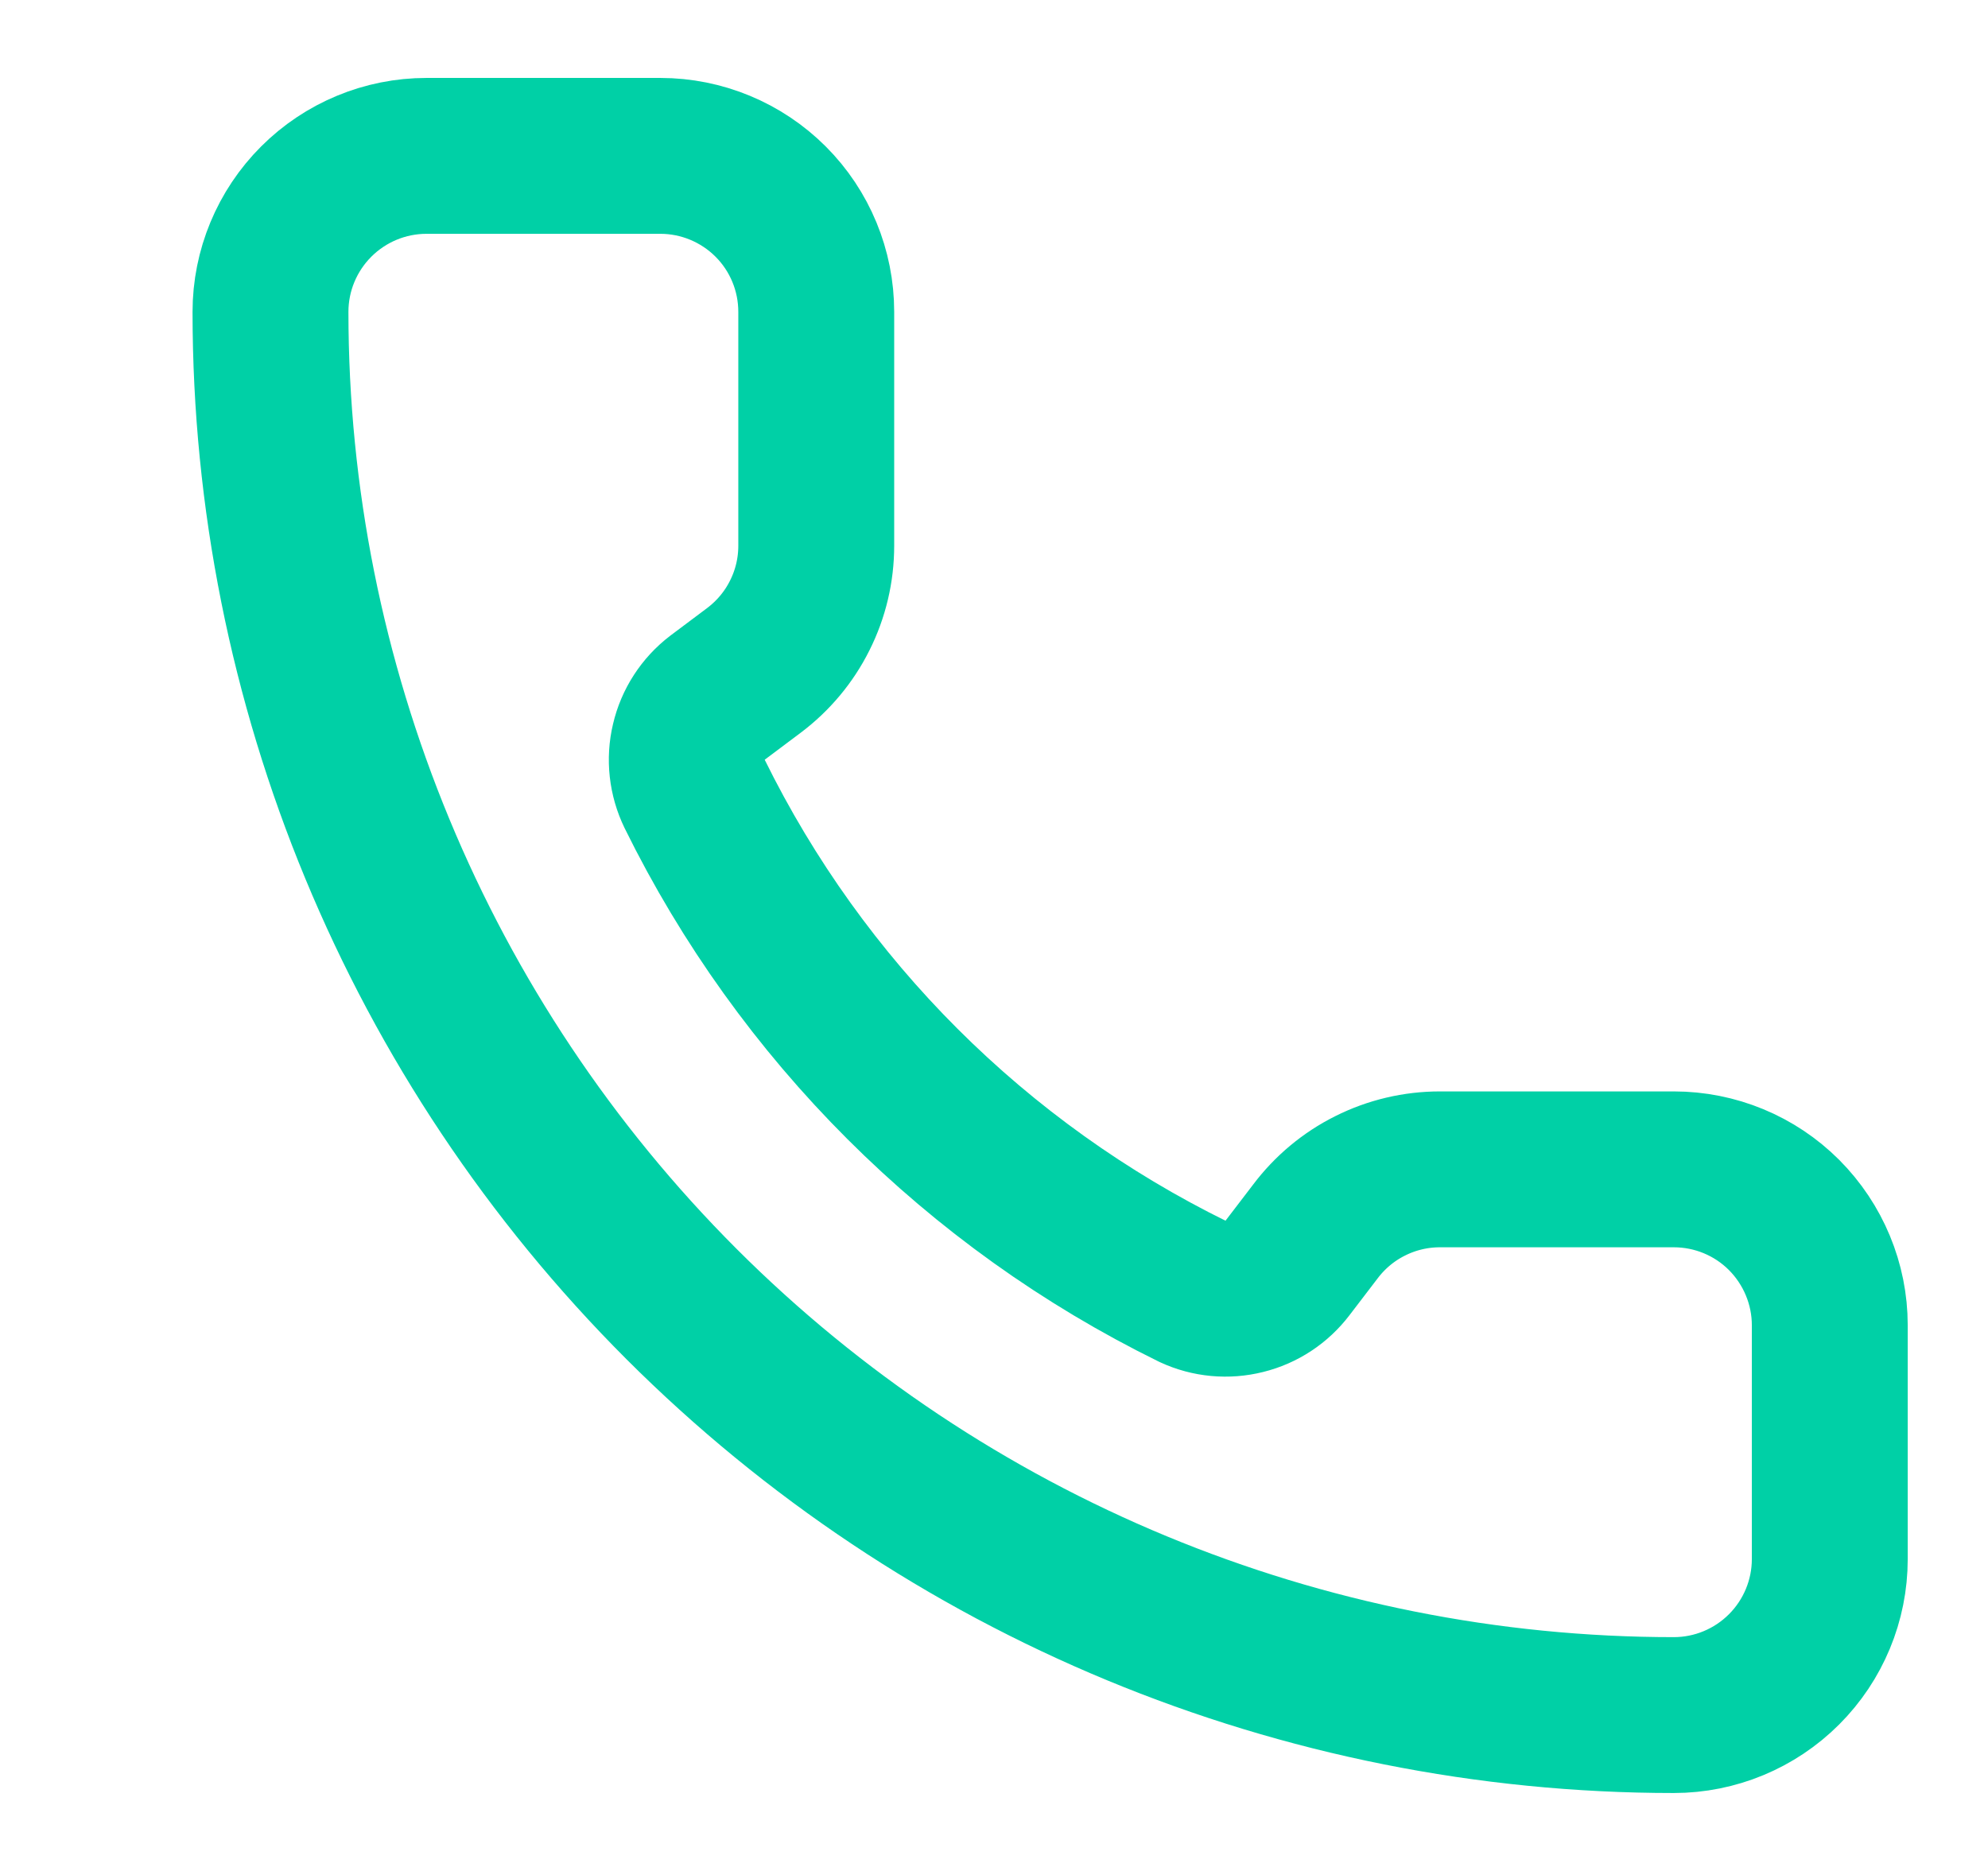 <svg width="17" height="16" viewBox="0 0 17 16" fill="none" xmlns="http://www.w3.org/2000/svg">
<path d="M10.201 11.045C10.339 11.109 10.494 11.123 10.641 11.086C10.788 11.05 10.918 10.964 11.01 10.843L11.247 10.533C11.371 10.368 11.532 10.233 11.717 10.141C11.902 10.048 12.107 10 12.313 10H14.313C14.667 10 15.006 10.14 15.256 10.39C15.506 10.641 15.647 10.98 15.647 11.333V13.333C15.647 13.687 15.506 14.026 15.256 14.276C15.006 14.526 14.667 14.667 14.313 14.667C11.131 14.667 8.079 13.402 5.828 11.152C3.578 8.902 2.313 5.849 2.313 2.667C2.313 2.313 2.454 1.974 2.704 1.724C2.954 1.474 3.293 1.333 3.647 1.333H5.647C6 1.333 6.34 1.474 6.59 1.724C6.84 1.974 6.98 2.313 6.98 2.667V4.667C6.98 4.874 6.932 5.078 6.839 5.263C6.747 5.448 6.612 5.609 6.447 5.733L6.135 5.967C6.012 6.061 5.926 6.194 5.891 6.344C5.855 6.493 5.873 6.651 5.94 6.789C6.851 8.64 8.35 10.136 10.201 11.045Z" stroke="#00D0A6" stroke-width="1.333" stroke-linecap="round" stroke-linejoin="round"/>
</svg>
